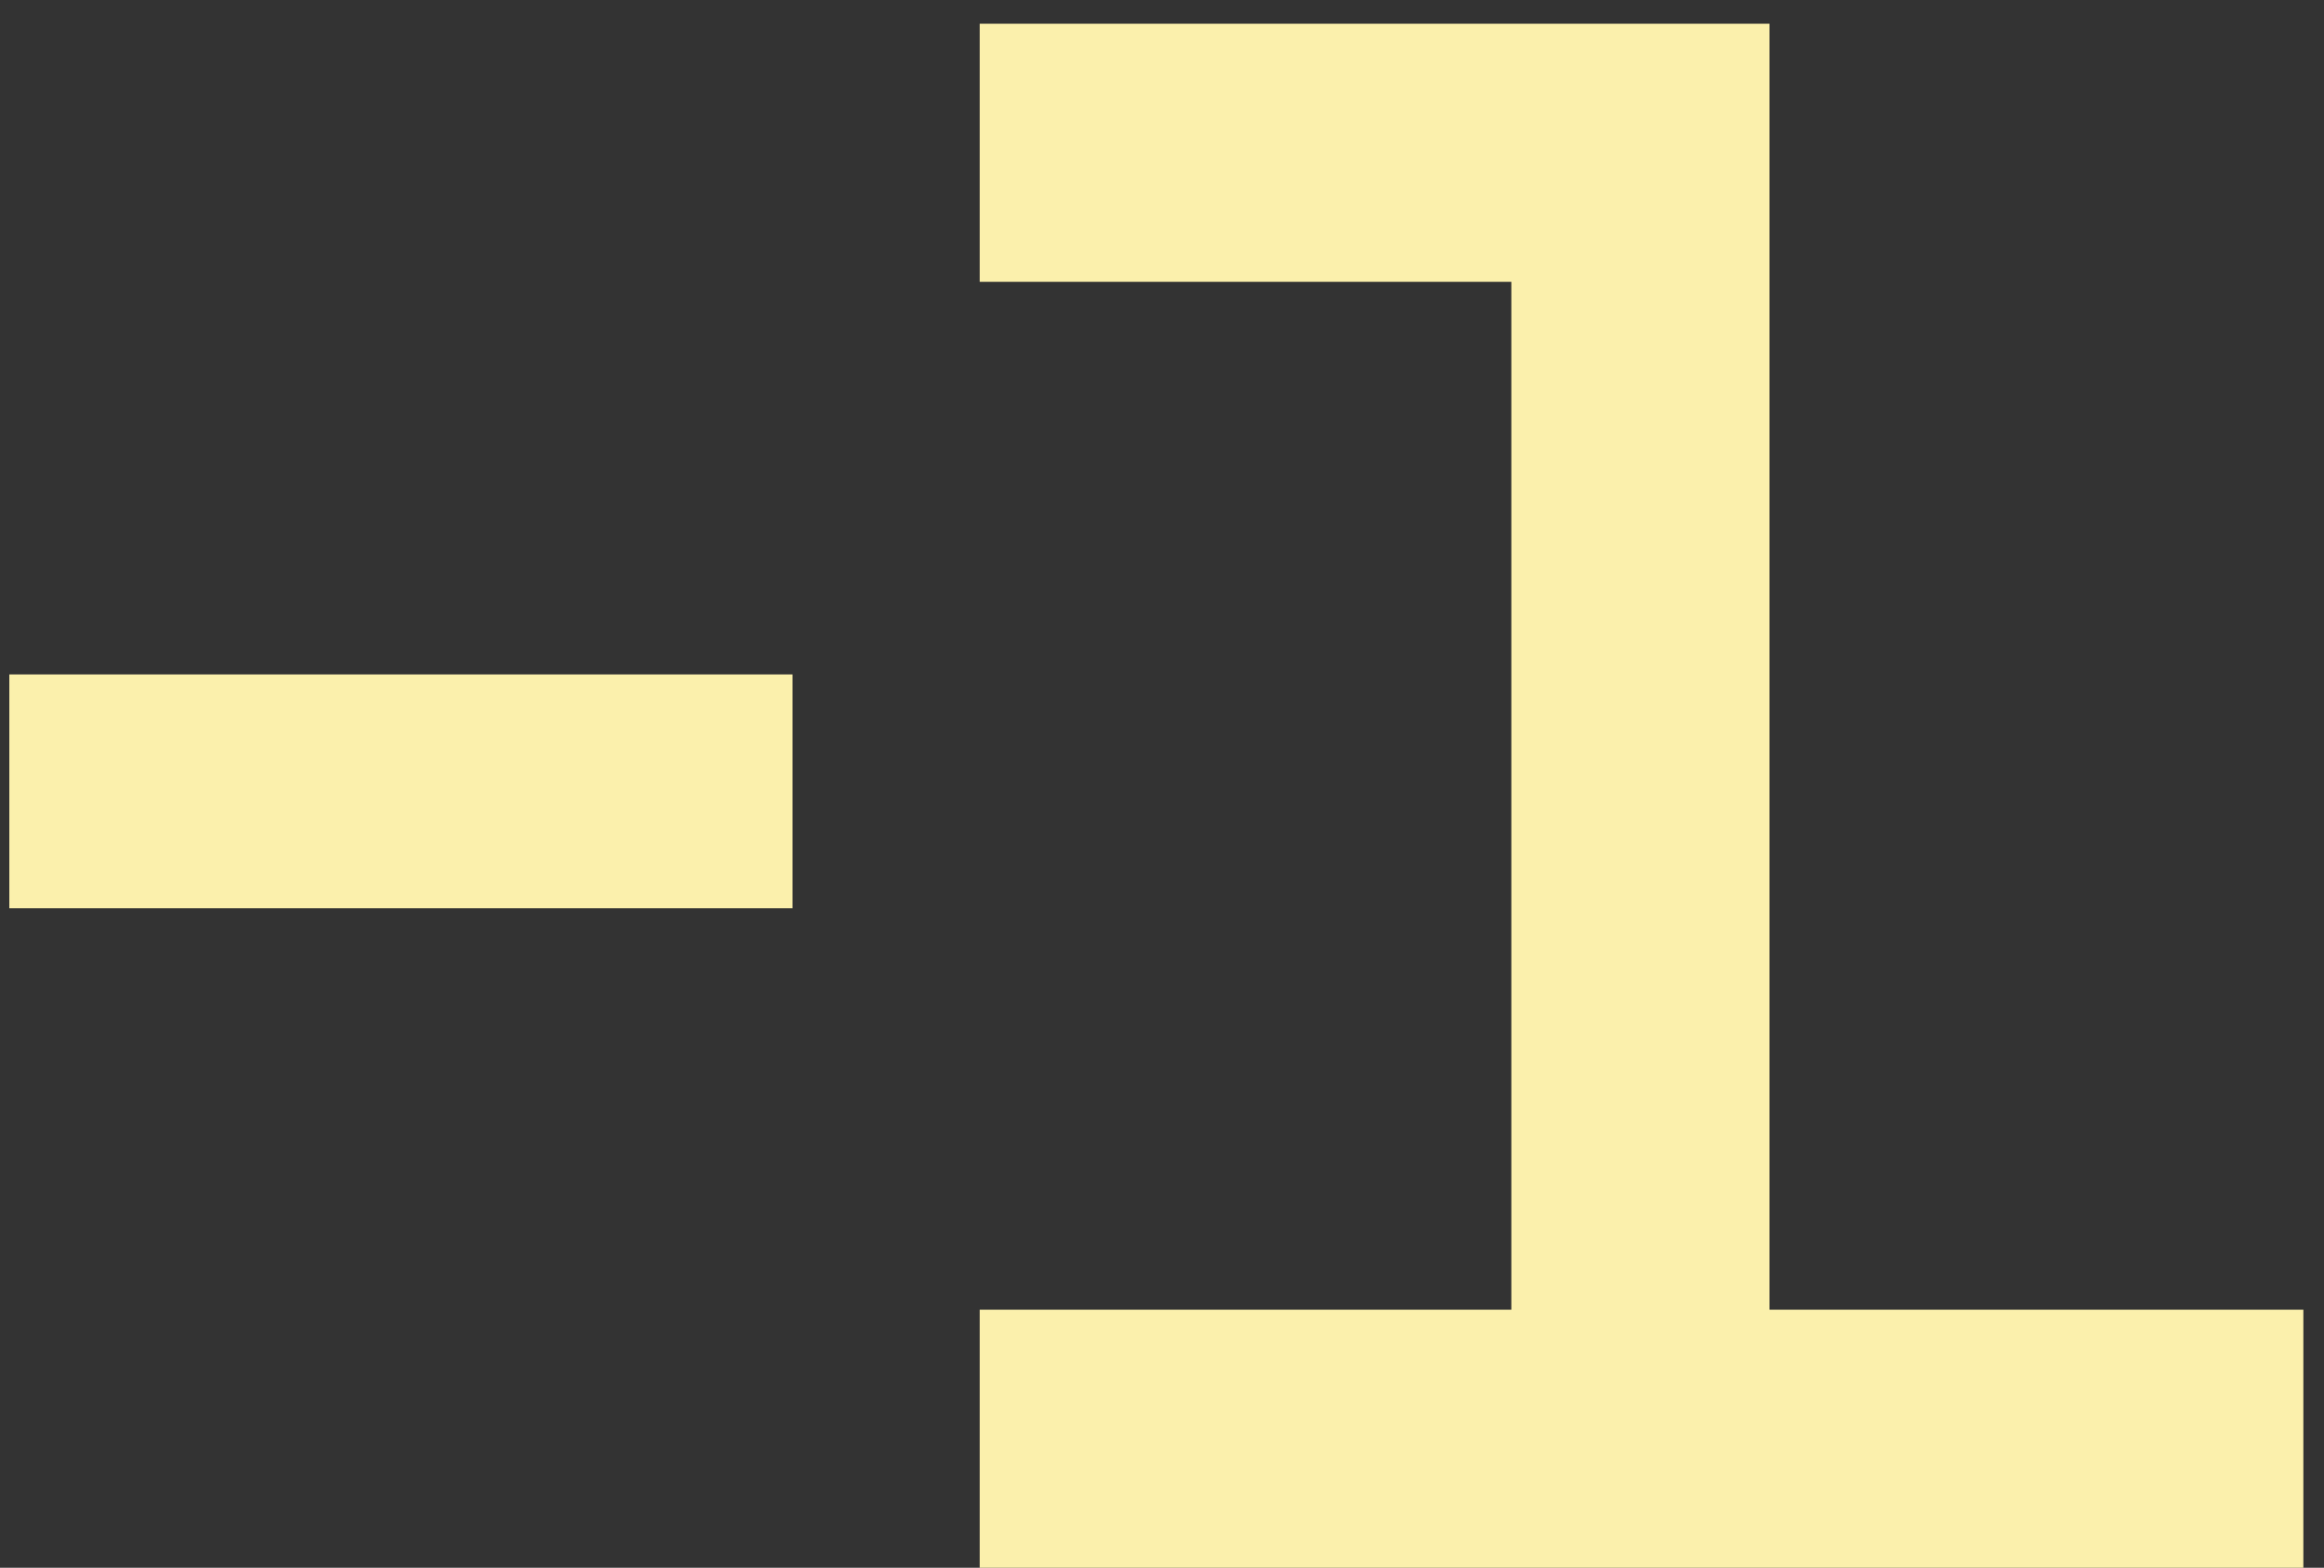 <svg width="83" height="56" viewBox="0 0 83 56" fill="none" xmlns="http://www.w3.org/2000/svg">
<rect x="0" y="0" width="83" height="56" fill="#333333" stroke="none"/>
<path d="M28.304 32.442V24.09H0.333V32.442H28.304ZM63.196 0.847H34.989V10.066H53.977V46.782H34.989V56H82.263V46.782H63.196V0.847Z" fill="#FBF0AC"/>
</svg>
